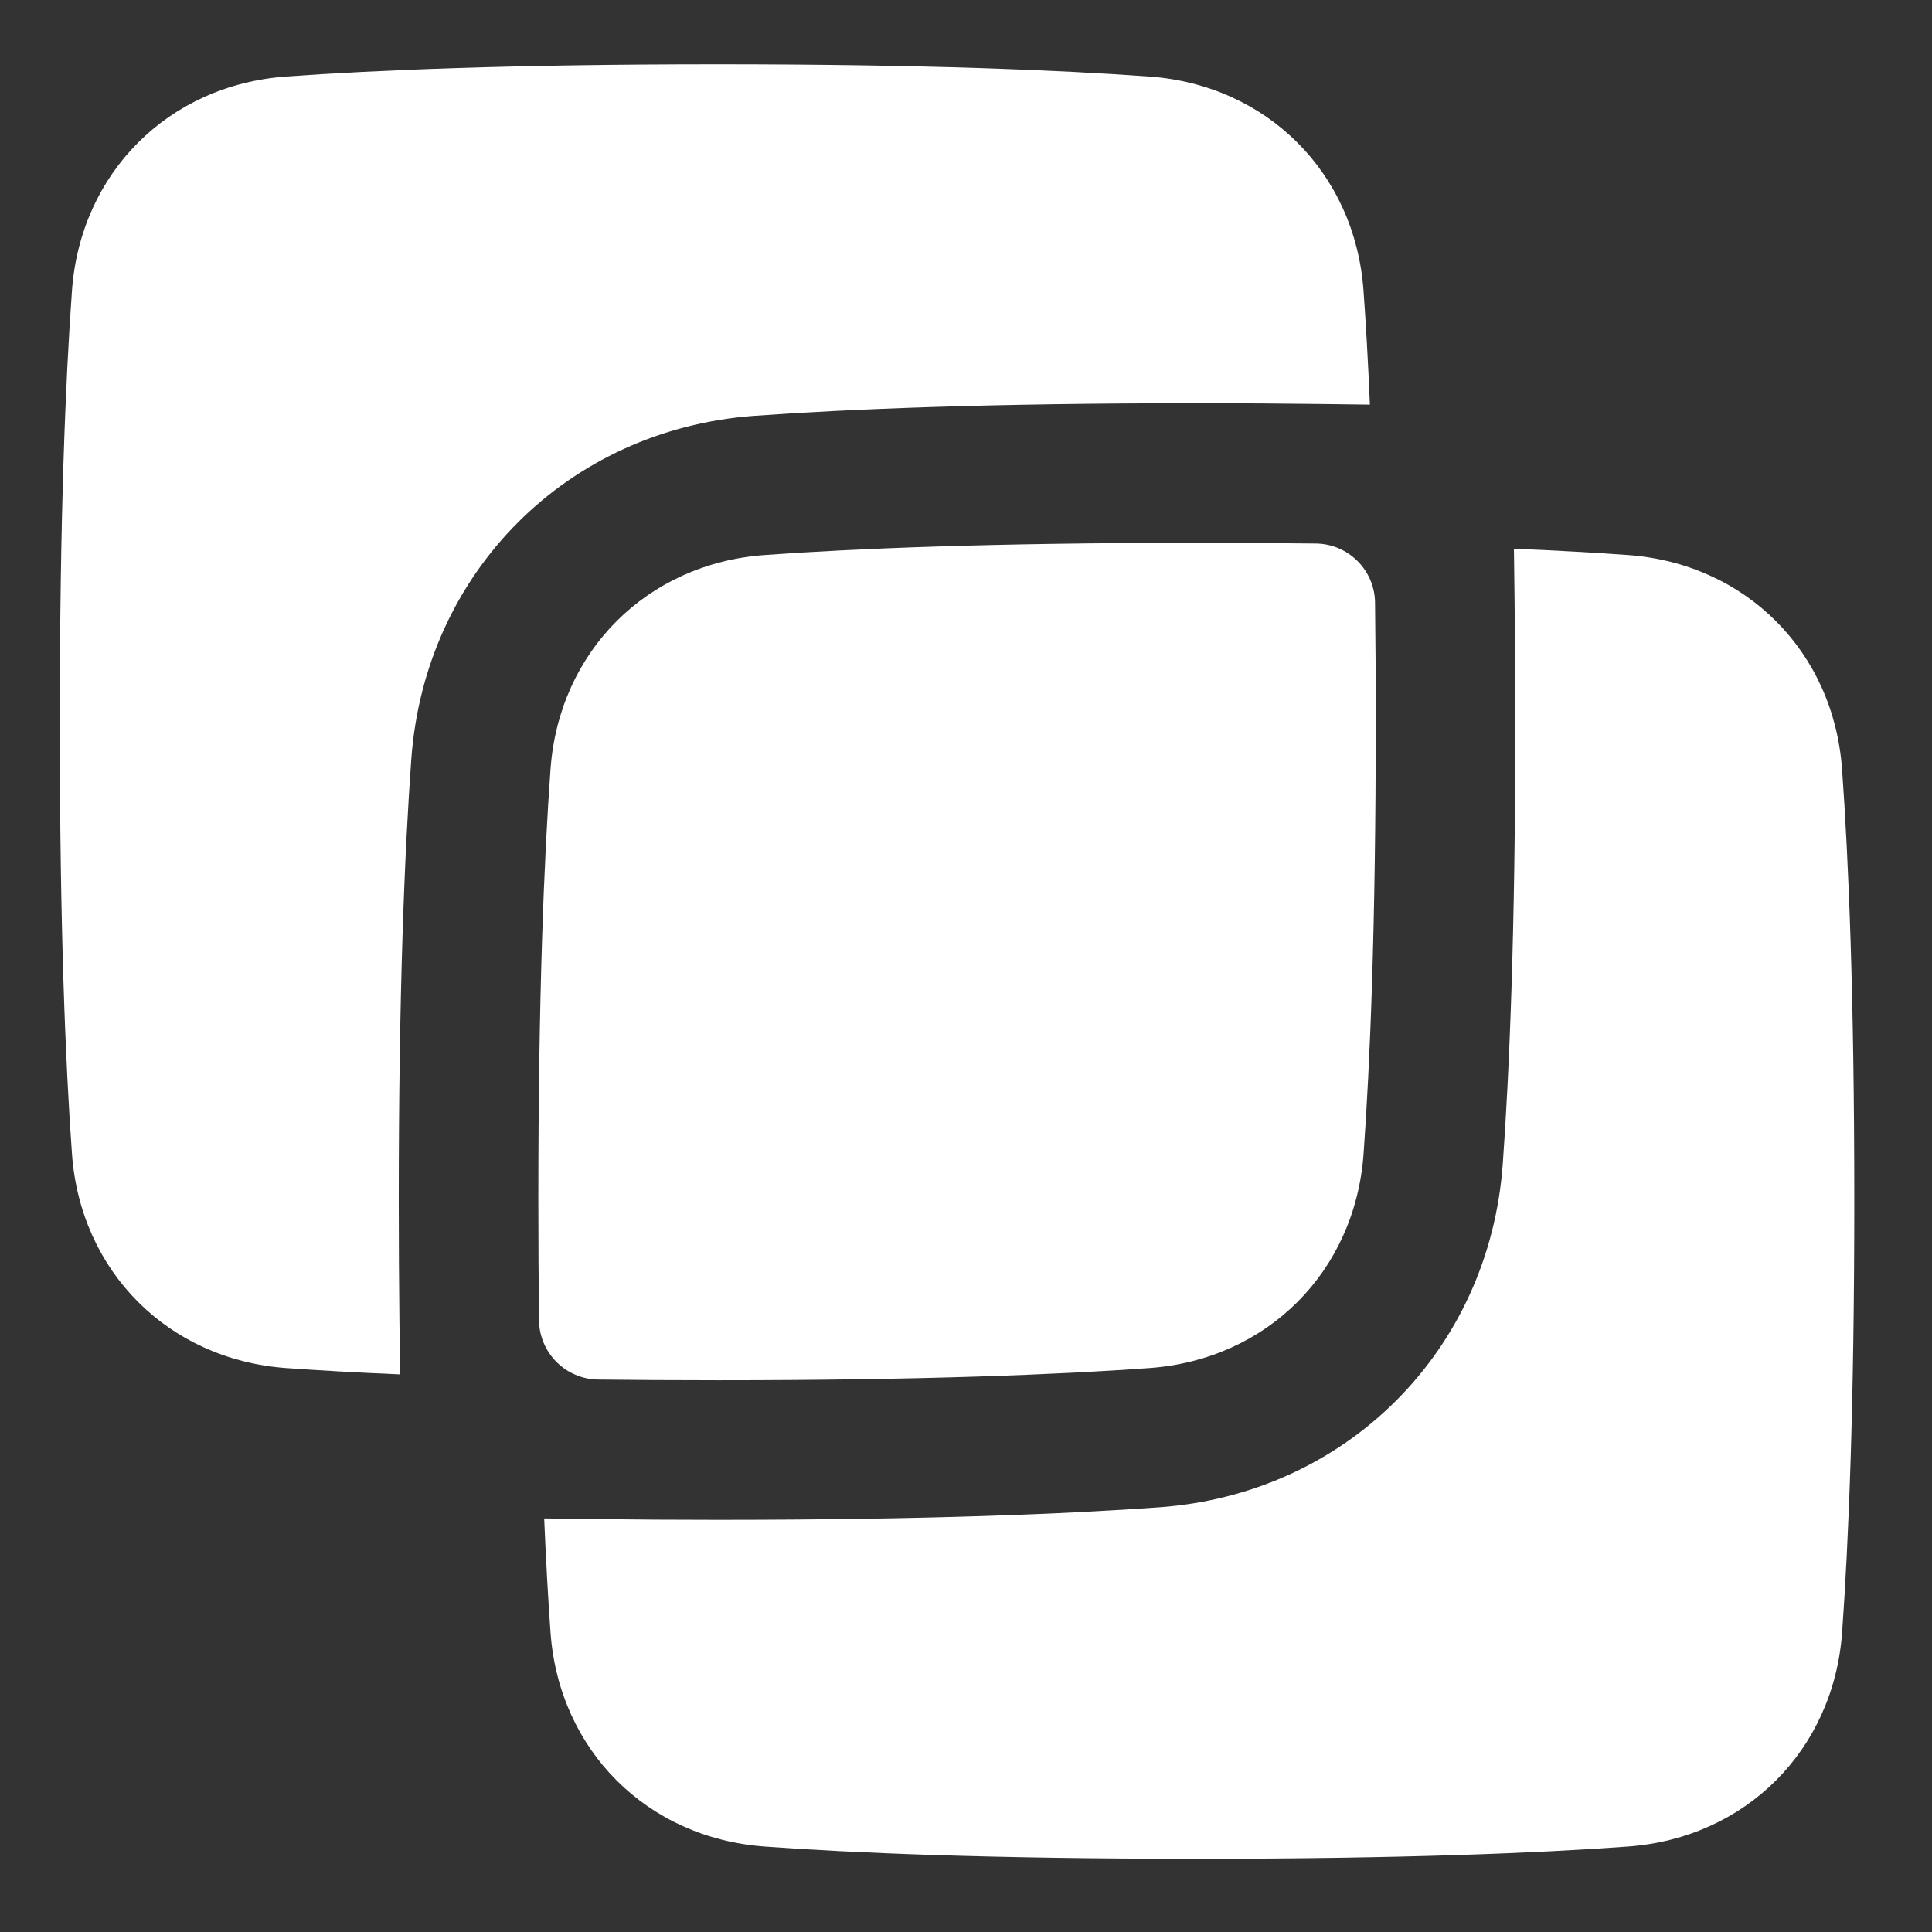 <svg width="36" height="36" viewBox="0 0 36 36" fill="none" xmlns="http://www.w3.org/2000/svg">
<rect x="0" y="0" width="36" height="36" fill="#333333" stroke="none"/>
<path d="M5.331 1.426C6.994 1.306 9.548 1.198 13.374 1.198C17.201 1.198 19.755 1.306 21.417 1.426C23.612 1.584 25.249 3.222 25.407 5.416C25.45 6.006 25.491 6.708 25.526 7.54L24.553 7.528C23.851 7.519 23.099 7.514 22.291 7.514C18.419 7.514 15.8 7.623 14.06 7.748C10.578 8 7.916 10.662 7.664 14.145C7.538 15.885 7.43 18.503 7.43 22.375C7.43 23.183 7.435 23.936 7.443 24.637L7.455 25.61C6.624 25.575 5.922 25.534 5.332 25.492C3.138 25.334 1.5 23.696 1.341 21.501C1.221 19.838 1.114 17.284 1.114 13.459C1.114 9.633 1.221 7.078 1.341 5.416C1.5 3.222 3.137 1.584 5.331 1.426Z" fill="white"/>
<path d="M10.14 28.294C10.175 29.126 10.216 29.828 10.258 30.418C10.417 32.612 12.055 34.25 14.249 34.408C15.912 34.529 18.466 34.636 22.291 34.636C26.117 34.636 28.671 34.529 30.333 34.408C32.528 34.25 34.166 32.612 34.325 30.418C34.444 28.755 34.552 26.201 34.552 22.375C34.552 18.549 34.444 15.995 34.324 14.333C34.166 12.139 32.529 10.501 30.334 10.342C29.744 10.3 29.042 10.259 28.21 10.224L28.222 11.197C28.231 11.899 28.236 12.651 28.236 13.459C28.236 17.33 28.127 19.949 28.002 21.688C27.75 25.172 25.087 27.834 21.604 28.086C19.864 28.211 17.246 28.32 13.375 28.32C12.567 28.32 11.815 28.315 11.113 28.306L10.14 28.294Z" fill="white"/>
<path d="M22.291 10.115C18.465 10.115 15.911 10.222 14.248 10.342C12.054 10.501 10.417 12.138 10.258 14.333C10.138 15.995 10.031 18.549 10.031 22.375C10.031 23.173 10.036 23.915 10.044 24.605C10.052 25.21 10.54 25.698 11.145 25.706C11.835 25.714 12.578 25.719 13.375 25.719C17.2 25.719 19.754 25.612 21.417 25.492C23.612 25.334 25.25 23.696 25.408 21.501C25.528 19.838 25.635 17.284 25.635 13.459C25.635 12.661 25.631 11.919 25.622 11.229C25.615 10.624 25.126 10.136 24.521 10.128C23.831 10.12 23.089 10.115 22.291 10.115Z" fill="white"/>
</svg>
